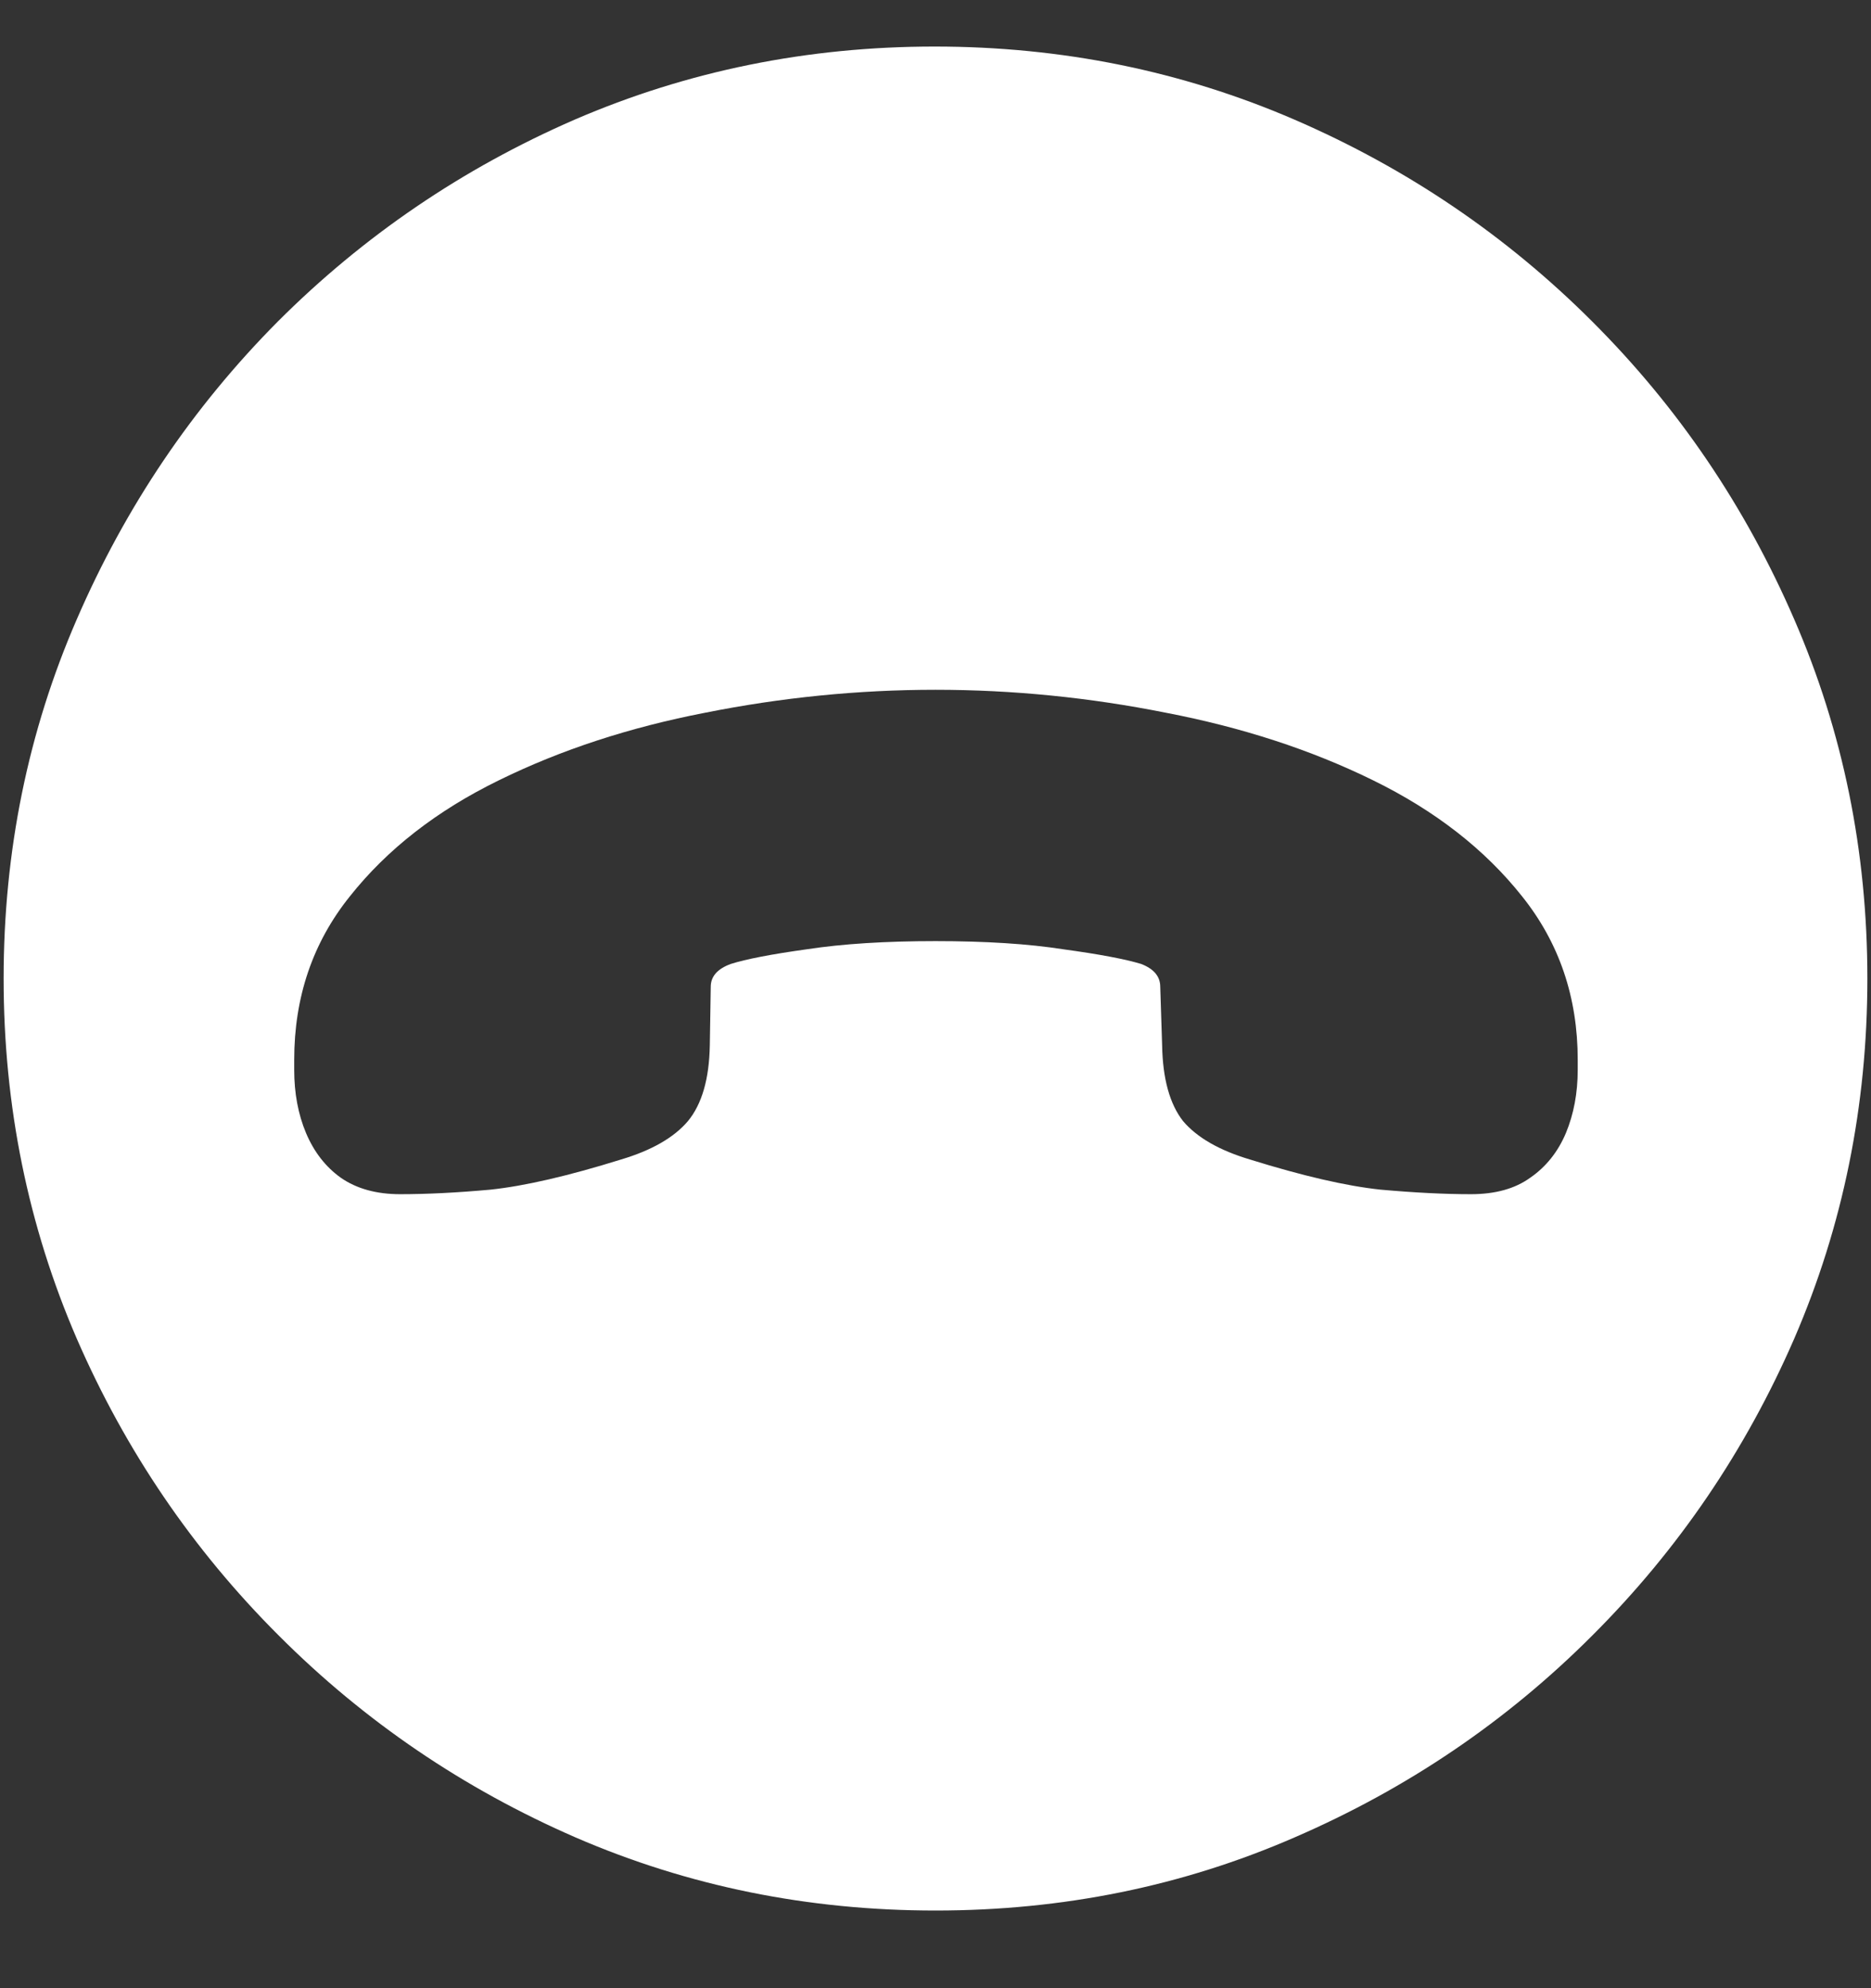 <svg width="16" height="17" viewBox="0 0 16 17" fill="none" xmlns="http://www.w3.org/2000/svg">
<rect x="0" y="0" width="16" height="17" fill="#333333" stroke="none"/>
<path d="M8 16.336C9.089 16.336 10.112 16.128 11.07 15.711C12.034 15.294 12.883 14.719 13.617 13.984C14.352 13.25 14.927 12.404 15.344 11.445C15.76 10.482 15.969 9.456 15.969 8.367C15.969 7.279 15.76 6.255 15.344 5.297C14.927 4.333 14.352 3.484 13.617 2.75C12.883 2.016 12.034 1.44 11.07 1.023C10.107 0.607 9.081 0.398 7.992 0.398C6.904 0.398 5.878 0.607 4.914 1.023C3.956 1.44 3.109 2.016 2.375 2.75C1.646 3.484 1.073 4.333 0.656 5.297C0.24 6.255 0.031 7.279 0.031 8.367C0.031 9.456 0.24 10.482 0.656 11.445C1.073 12.404 1.648 13.25 2.383 13.984C3.117 14.719 3.964 15.294 4.922 15.711C5.885 16.128 6.911 16.336 8 16.336ZM2.516 9.148V9.062C2.516 8.526 2.674 8.06 2.992 7.664C3.31 7.263 3.734 6.932 4.266 6.672C4.797 6.411 5.385 6.219 6.031 6.094C6.682 5.964 7.339 5.898 8 5.898C8.661 5.898 9.318 5.964 9.969 6.094C10.62 6.219 11.211 6.411 11.742 6.672C12.273 6.932 12.698 7.263 13.016 7.664C13.333 8.06 13.492 8.526 13.492 9.062V9.148C13.492 9.346 13.458 9.526 13.391 9.688C13.323 9.849 13.221 9.977 13.086 10.07C12.956 10.164 12.787 10.211 12.578 10.211C12.354 10.211 12.096 10.198 11.805 10.172C11.513 10.141 11.141 10.055 10.688 9.914C10.427 9.836 10.237 9.727 10.117 9.586C10.003 9.44 9.943 9.224 9.938 8.938L9.922 8.438C9.922 8.349 9.867 8.284 9.758 8.242C9.622 8.201 9.401 8.159 9.094 8.117C8.792 8.07 8.427 8.047 8 8.047C7.573 8.047 7.206 8.07 6.898 8.117C6.596 8.159 6.38 8.201 6.25 8.242C6.135 8.284 6.078 8.349 6.078 8.438L6.07 8.938C6.065 9.224 6.003 9.44 5.883 9.586C5.763 9.727 5.573 9.836 5.312 9.914C4.859 10.055 4.487 10.141 4.195 10.172C3.909 10.198 3.651 10.211 3.422 10.211C3.219 10.211 3.049 10.164 2.914 10.07C2.784 9.977 2.685 9.849 2.617 9.688C2.549 9.526 2.516 9.346 2.516 9.148Z" fill="white"/>
</svg>
